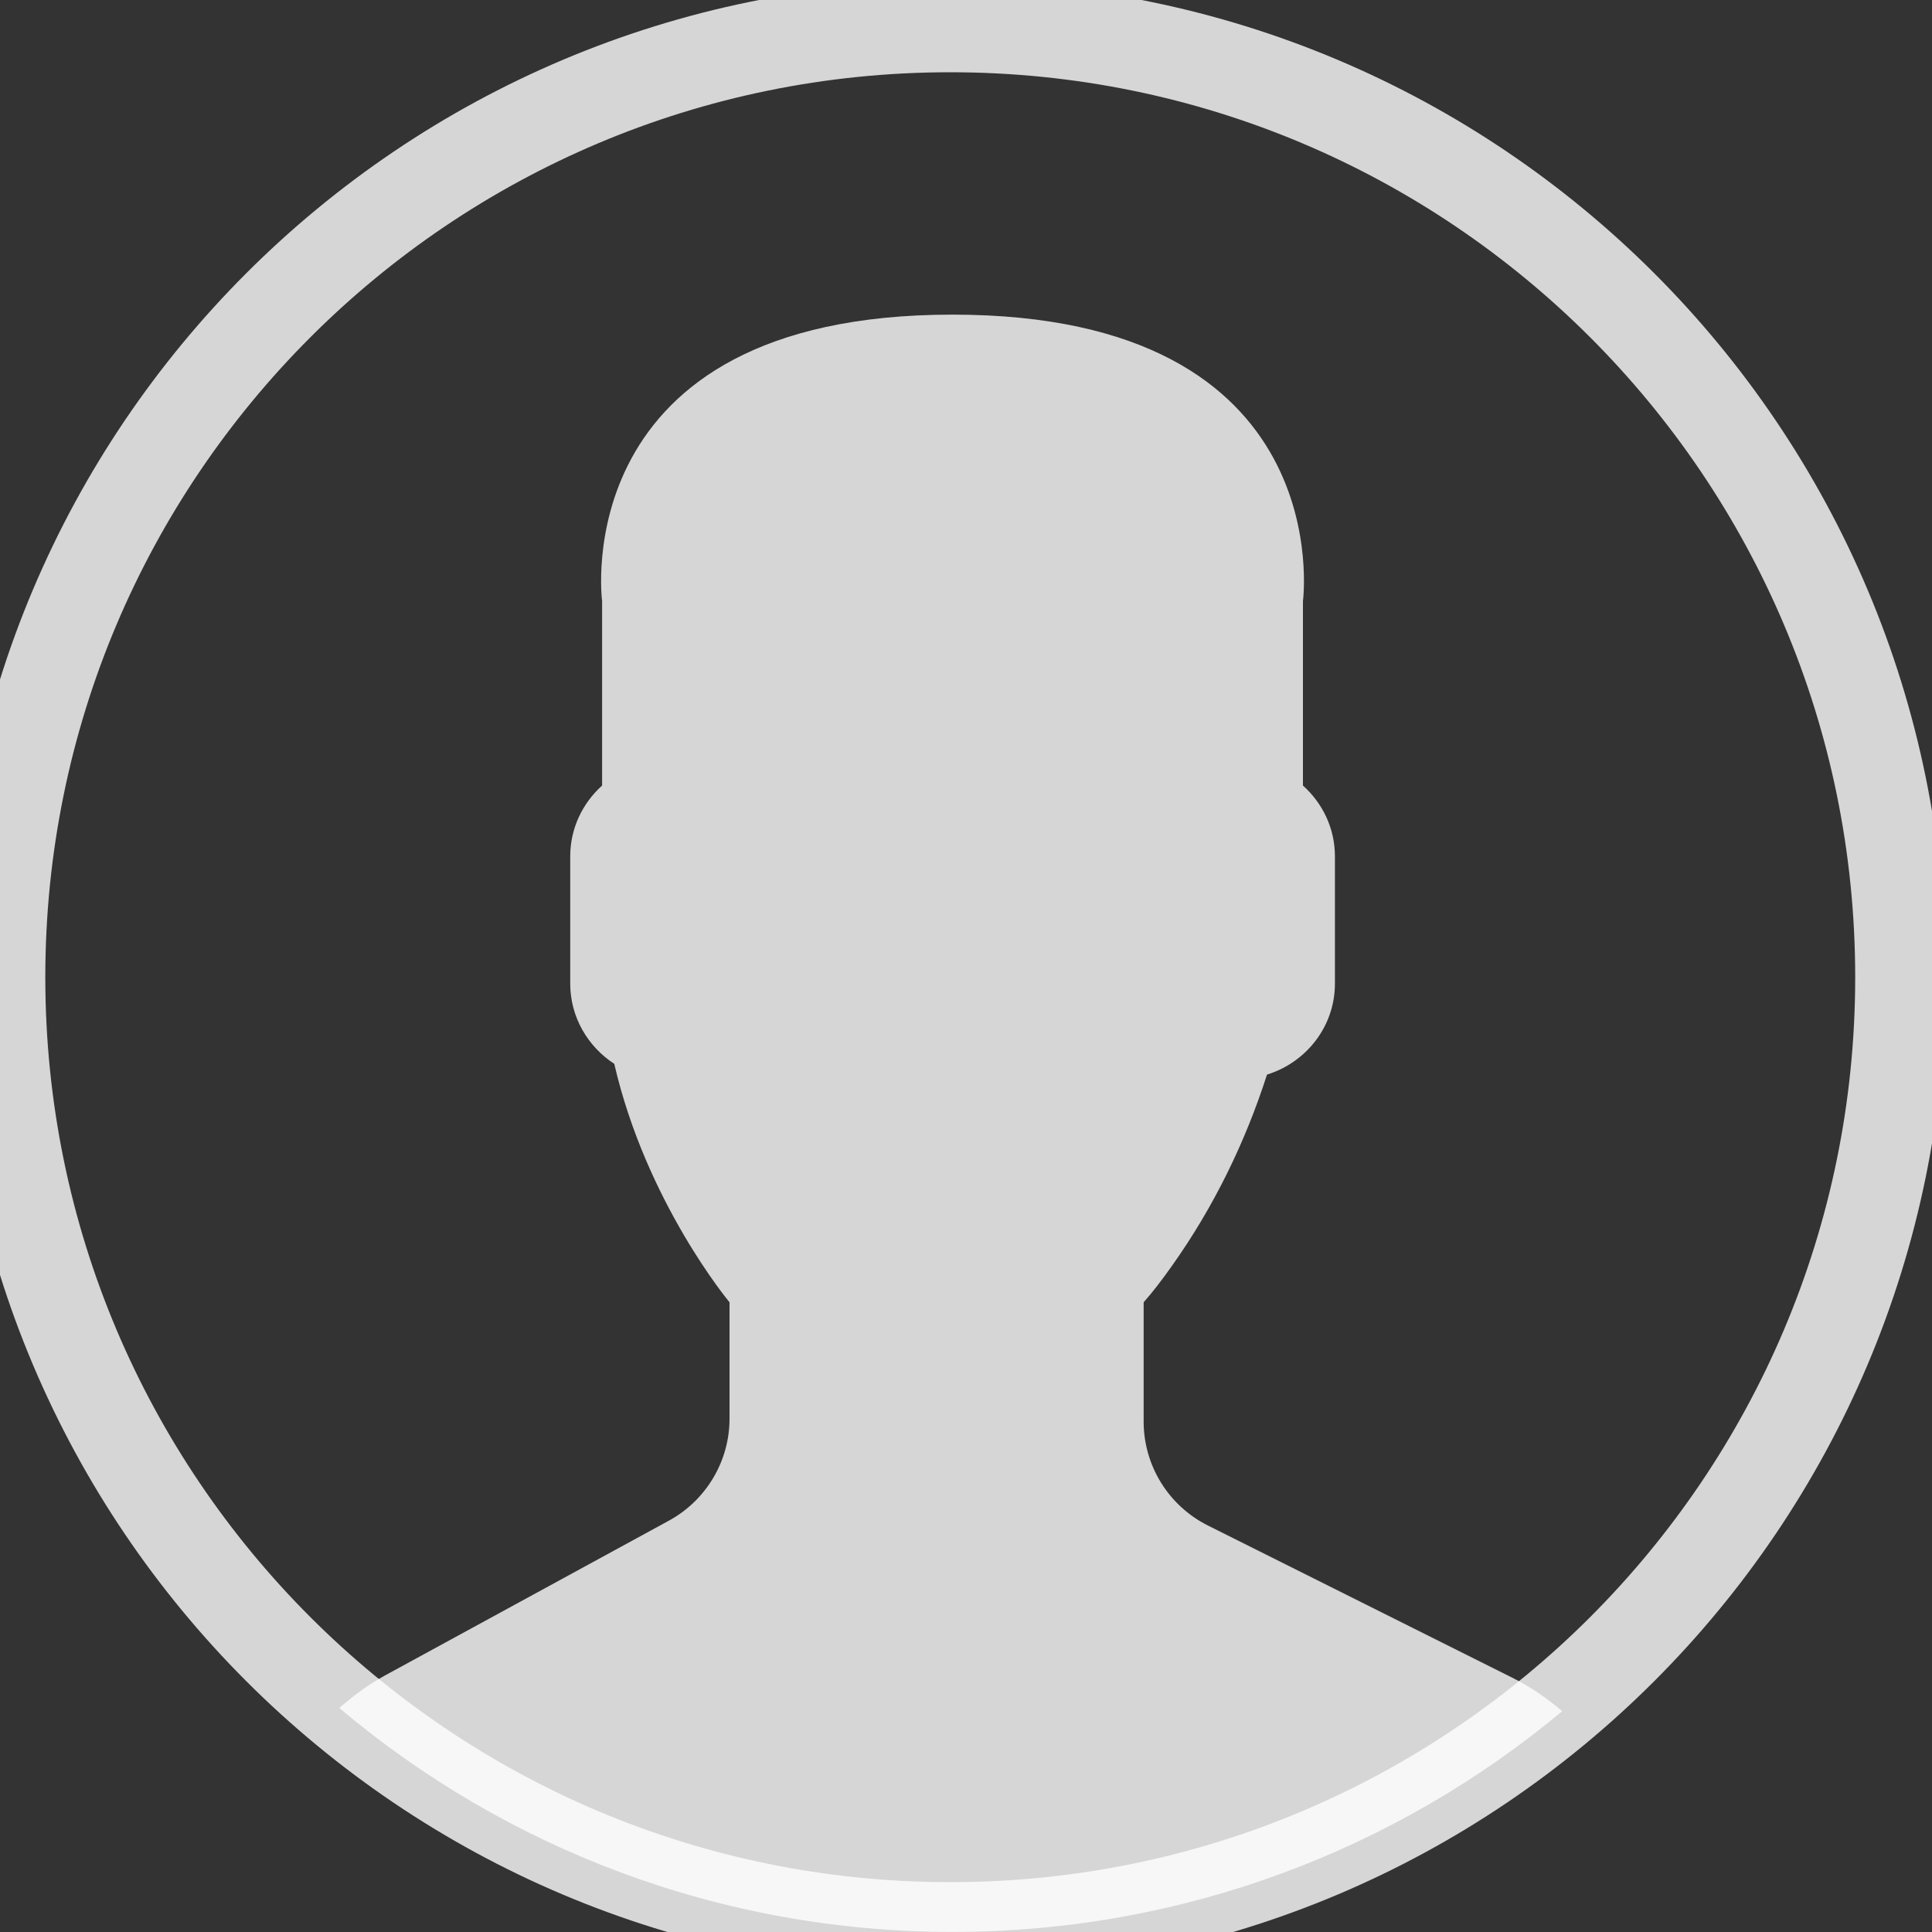 <?xml version="1.0" encoding="utf-8" ?>
<svg xmlns="http://www.w3.org/2000/svg" xmlns:xlink="http://www.w3.org/1999/xlink" width="20" height="20">
    <rect width="100%" height="100%" fill="#333333" stroke="none"/>
    <defs>
        <clipPath id="clip_0">
            <rect x="-1250" y="-50" width="1440" height="2440" clip-rule="evenodd"/>
        </clipPath>
    </defs>
    <g clip-path="url(#clip_0)">
        <path fill="none" stroke="rgb(255,255,255)" stroke-width="0.938" stroke-miterlimit="4"
              stroke-opacity="0.8" transform="translate(0 0.279)"
              d="M9.837 19.674C15.27 19.674 19.674 15.27 19.674 9.837C19.674 4.404 15.27 0 9.837 0C4.404 0 0 4.404 0 9.837C0 15.27 4.404 19.674 9.837 19.674Z"/>
    </g>
    <defs>
        <clipPath id="clip_1">
            <rect x="-1250" y="-50" width="1440" height="2440" clip-rule="evenodd"/>
        </clipPath>
    </defs>
    <g clip-path="url(#clip_1)">
        <path fill="rgb(255,255,255)" fill-opacity="0.8" stroke="none" transform="translate(3.512 3.257)"
              d="M3.414 12.484L0.472 14.088C0.3 14.183 0.143 14.299 0 14.424C1.715 15.87 3.93 16.742 6.348 16.742C8.75 16.742 10.95 15.883 12.66 14.457C12.504 14.324 12.331 14.204 12.142 14.11L8.992 12.535C8.585 12.331 8.327 11.915 8.327 11.459L8.327 10.224C8.416 10.124 8.517 9.993 8.625 9.84C9.055 9.233 9.379 8.567 9.604 7.867C10.009 7.742 10.307 7.369 10.307 6.926L10.307 5.607C10.307 5.316 10.178 5.056 9.976 4.875L9.976 2.967C9.976 2.967 10.369 0 6.348 0C2.329 0 2.721 2.967 2.721 2.967L2.721 4.875C2.52 5.056 2.391 5.316 2.391 5.607L2.391 6.926C2.391 7.273 2.574 7.578 2.847 7.756C3.178 9.192 4.04 10.224 4.04 10.224L4.04 11.43C4.04 11.868 3.799 12.273 3.414 12.484Z"/>
    </g>
</svg>
